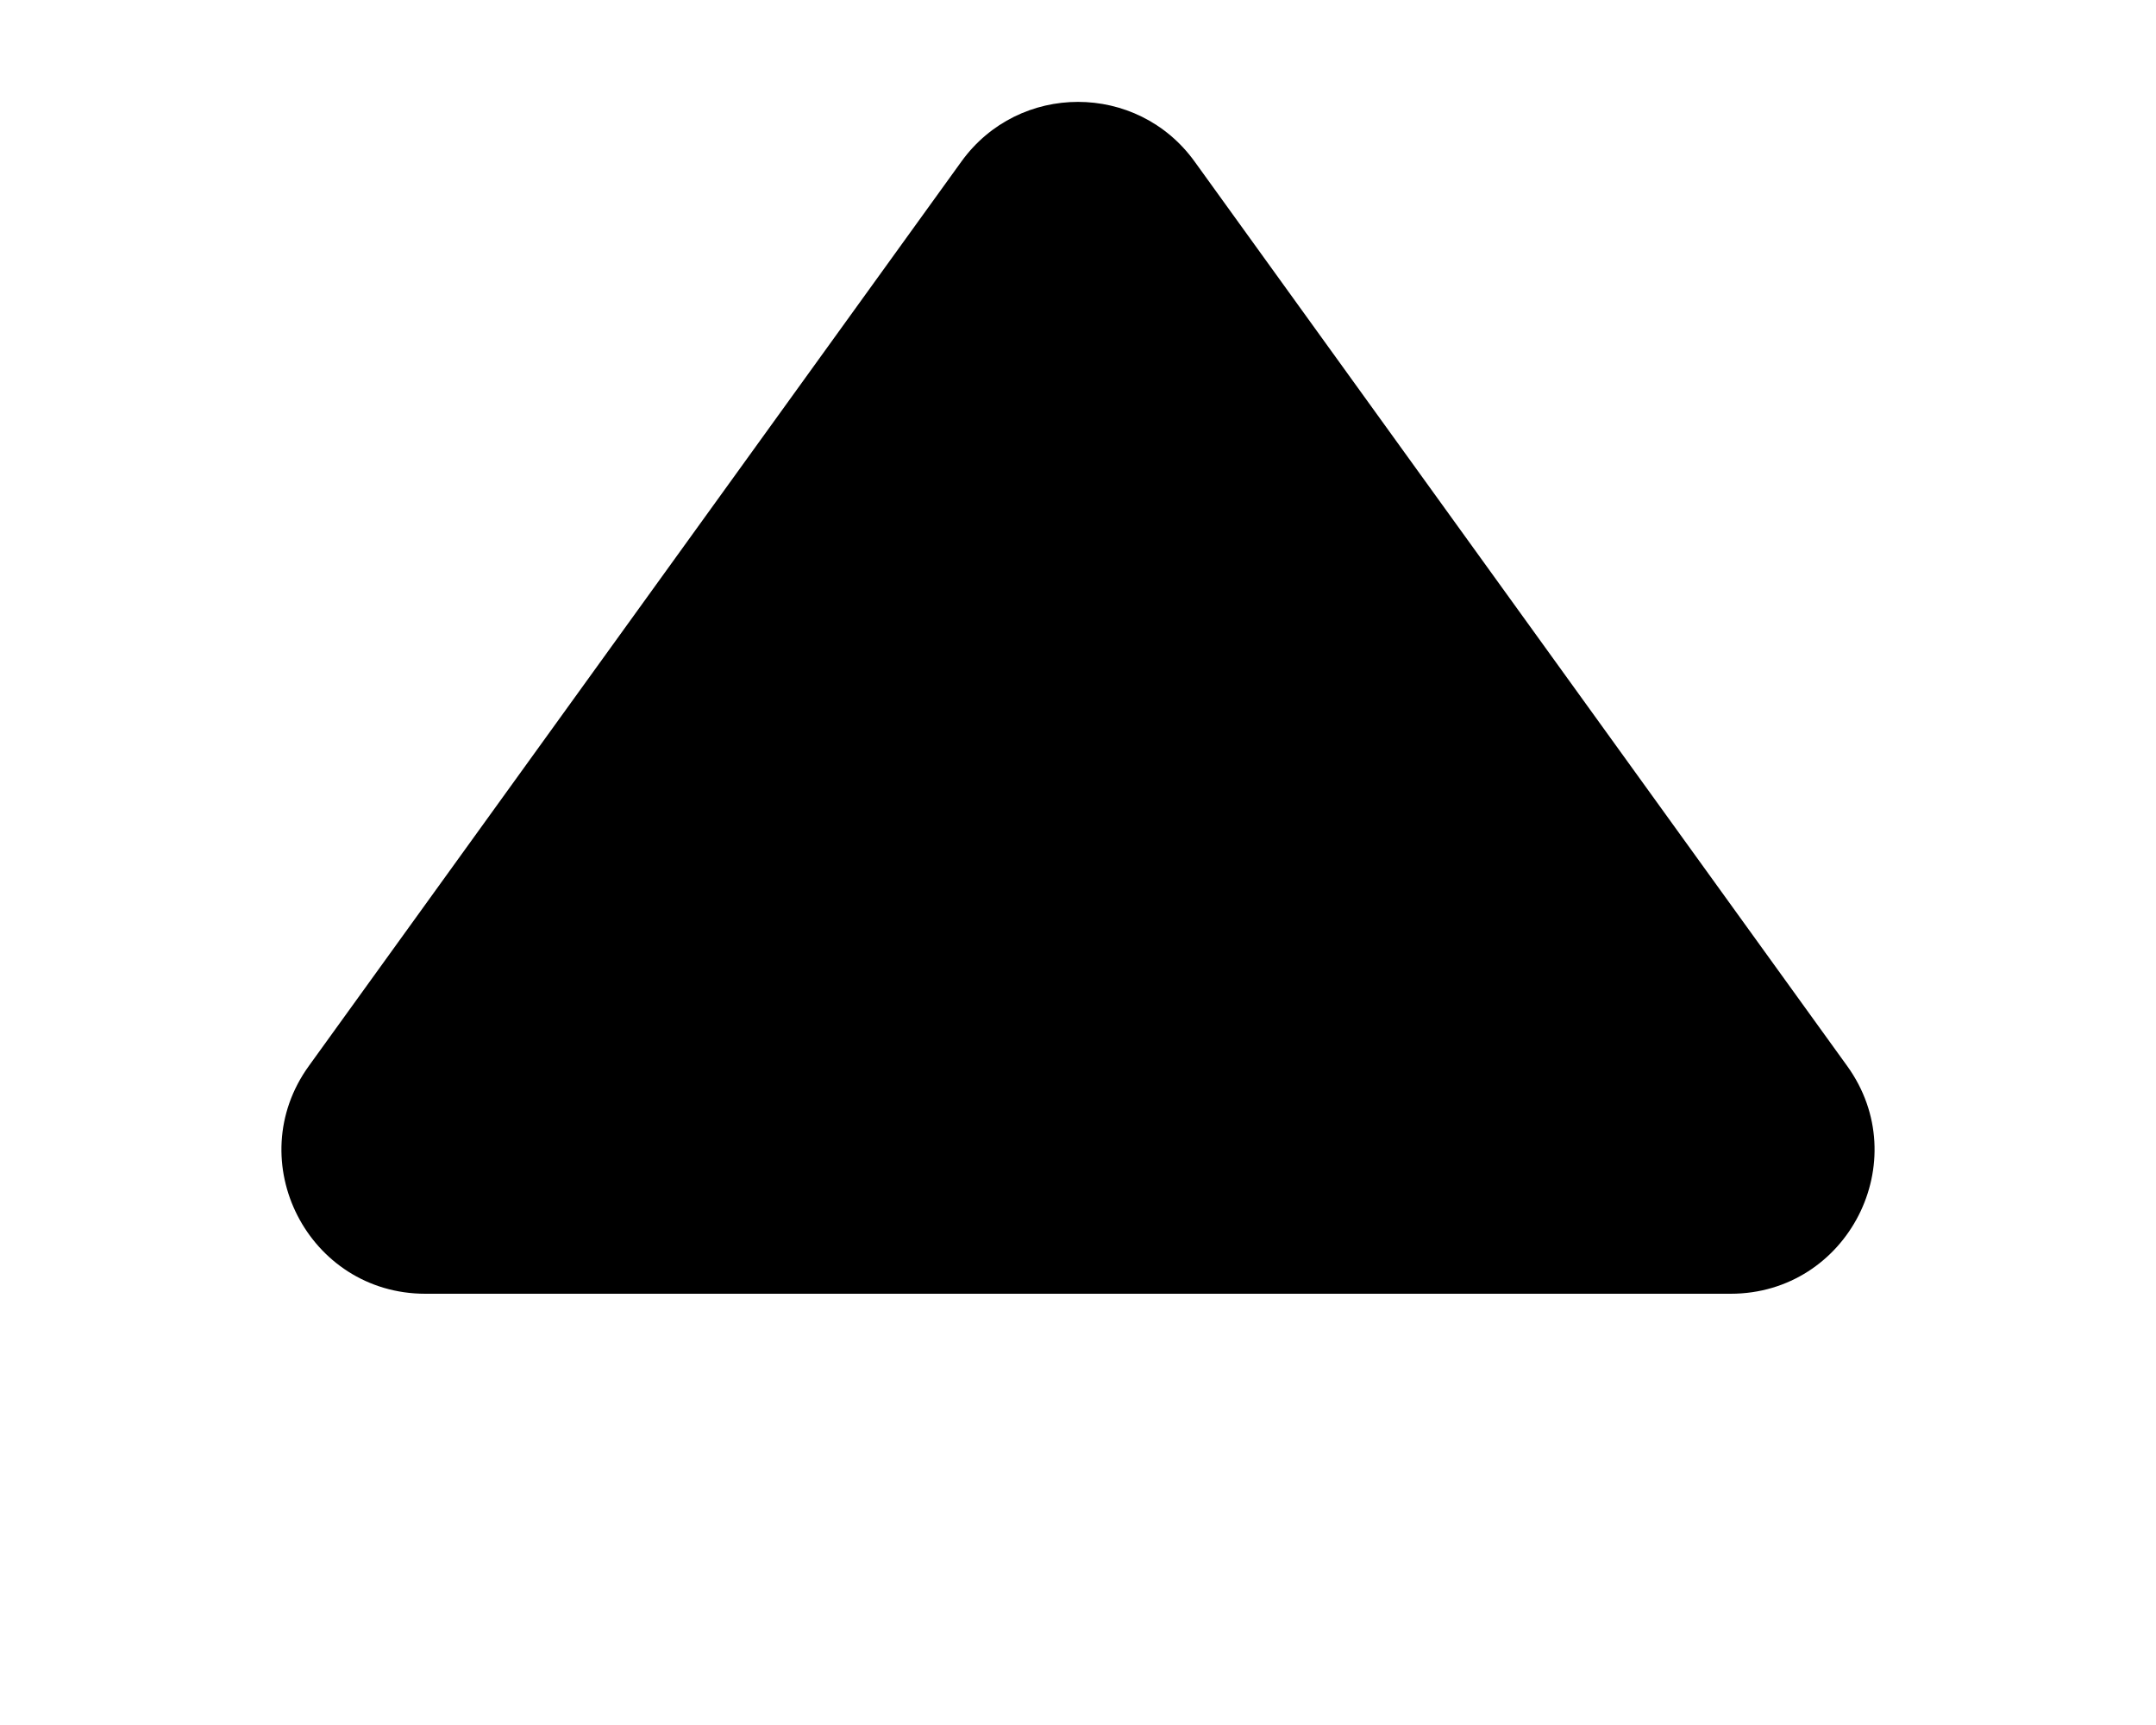 <svg xmlns="http://www.w3.org/2000/svg" width="30" height="24" viewBox="0 0 30 24" fill="none">
  <path d="M13.378 2.247C14.177 1.141 15.823 1.141 16.622 2.247L25.702 14.83C26.657 16.152 25.712 18 24.081 18H5.919C4.288 18 3.343 16.152 4.298 14.83L13.378 2.247Z" fill="currentcolor"/>
</svg>